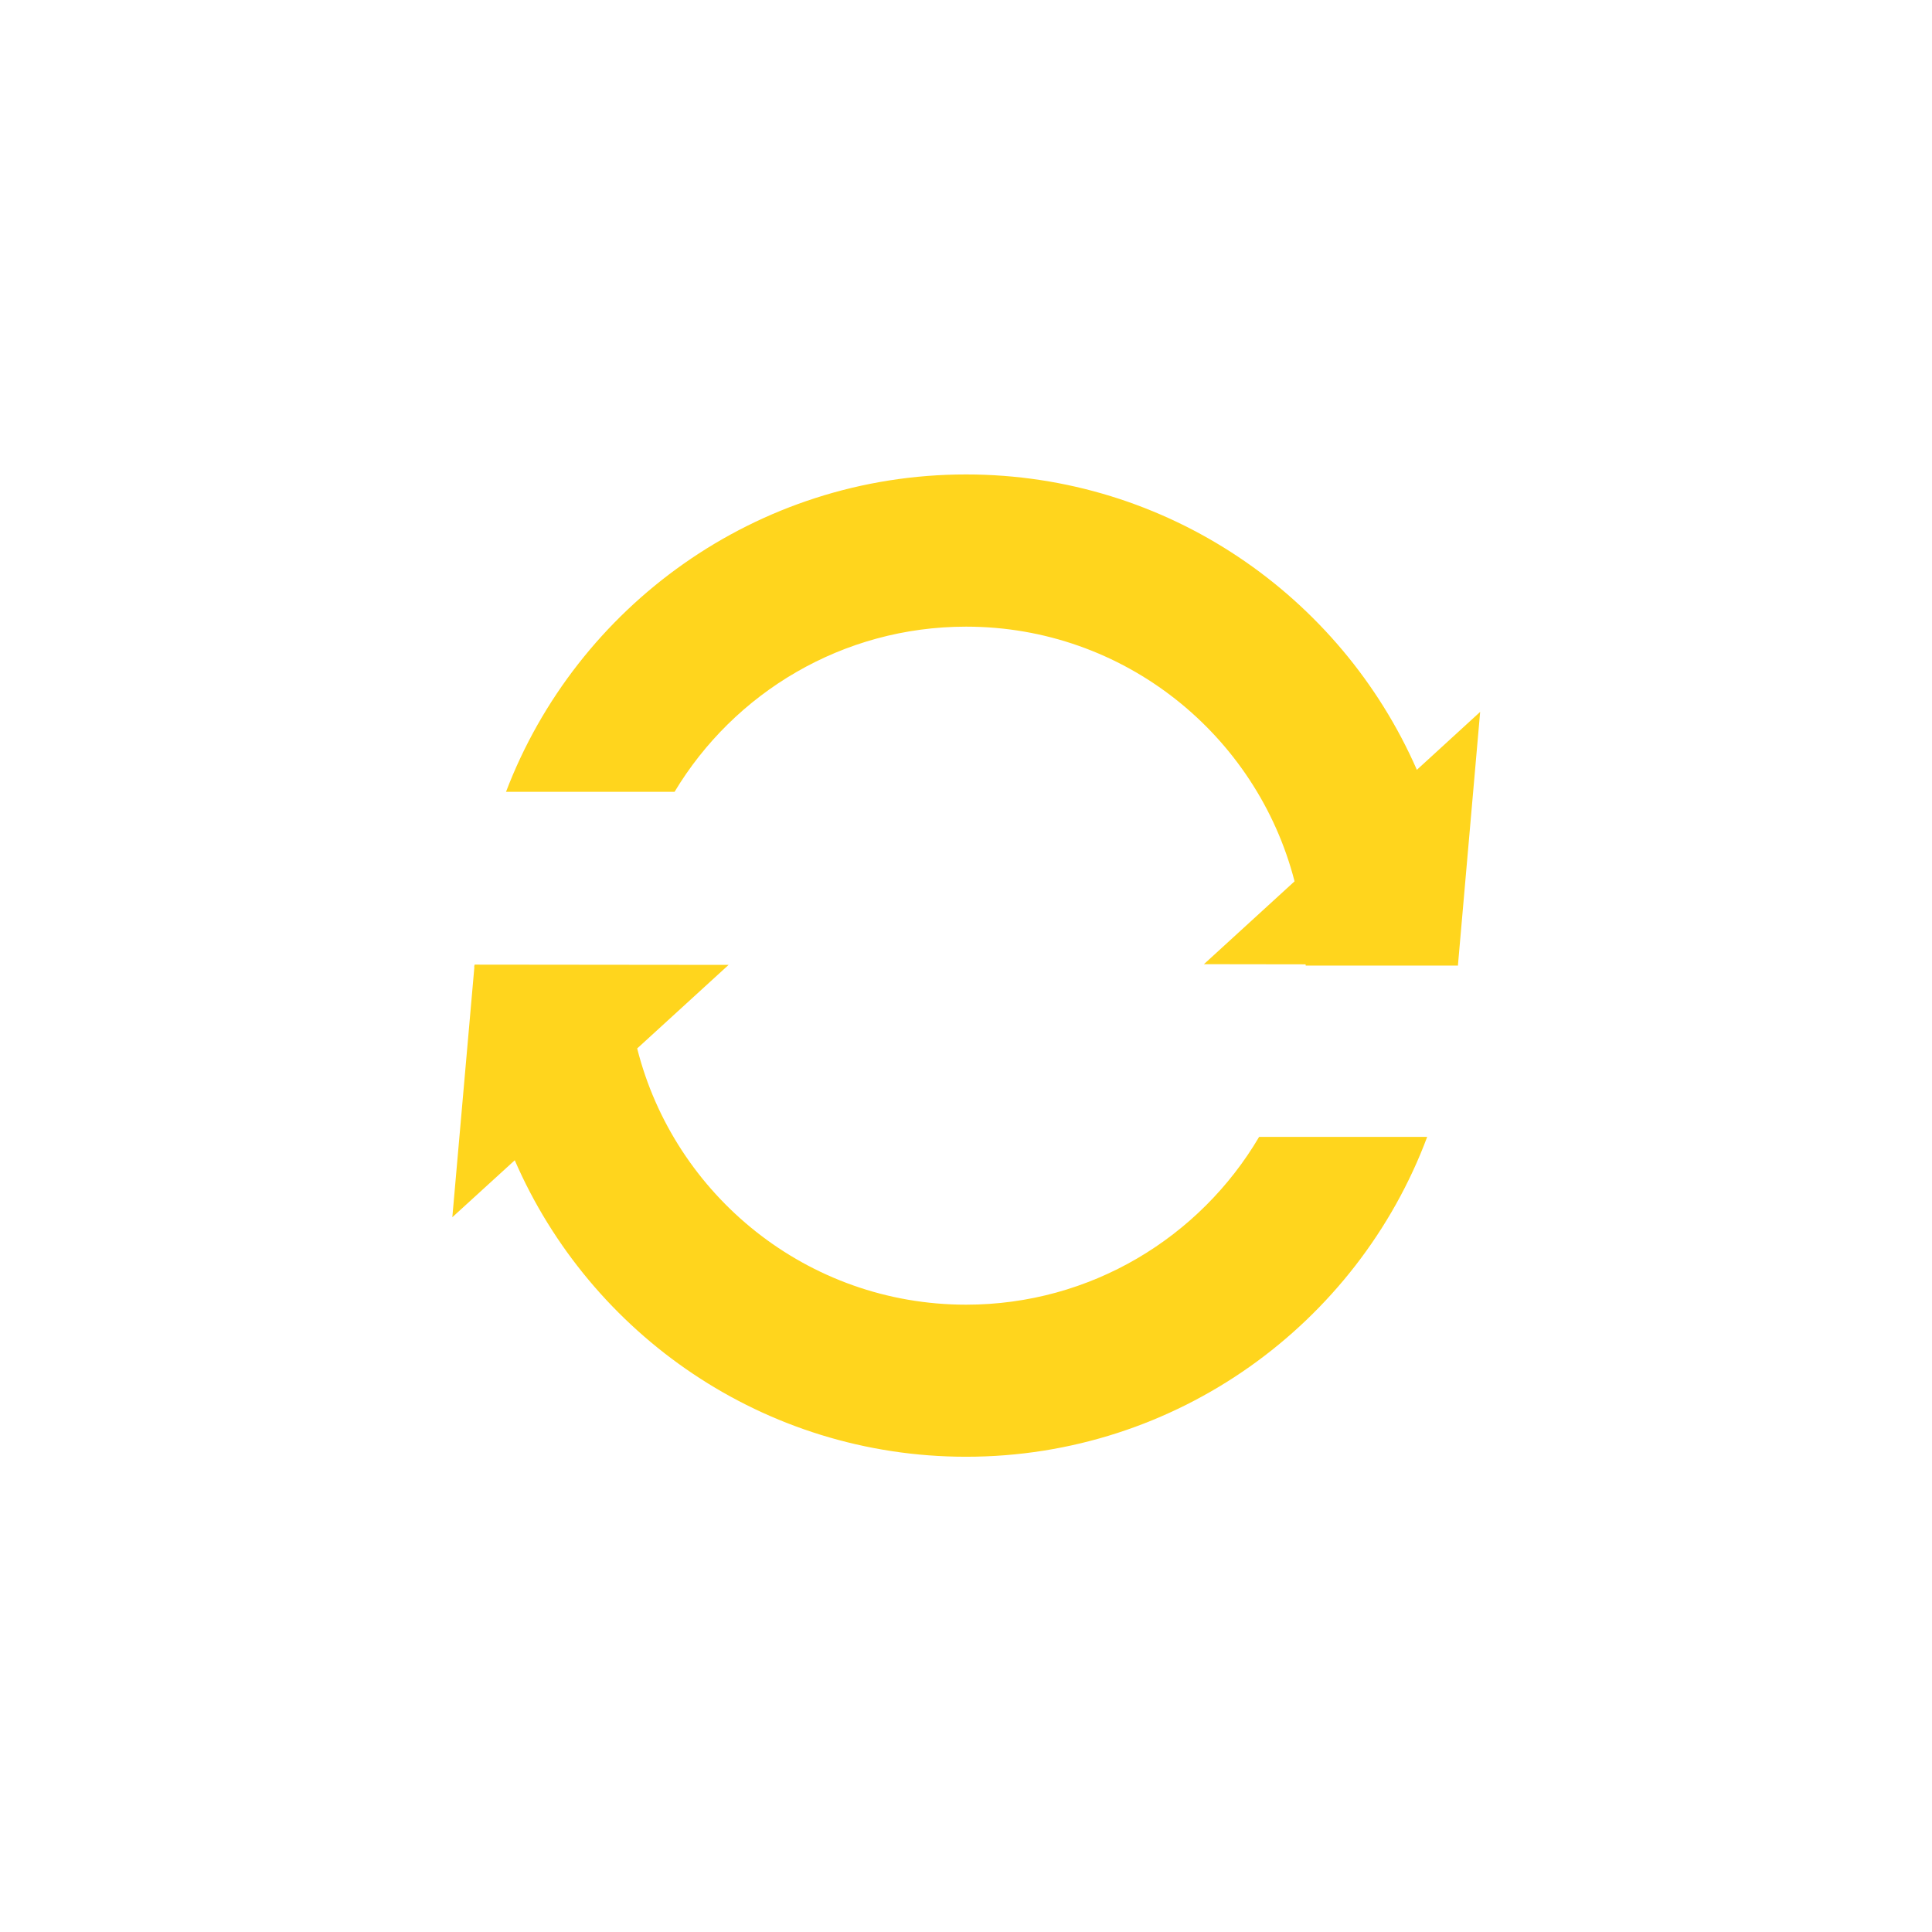 <svg xmlns="http://www.w3.org/2000/svg" xmlns:xlink="http://www.w3.org/1999/xlink" width="500" zoomAndPan="magnify" viewBox="0 0 375 375" height="500" preserveAspectRatio="xMidYMid meet" version="1.0"><defs><clipPath id="93d5387e57"><path d="M 87.797 187 L 278 187 L 278 283 L 87.797 283 Z M 87.797 187 " clip-rule="nonzero"/></clipPath><clipPath id="1d61e02b5f"><path d="M 98 92 L 287.297 92 L 287.297 188 L 98 188 Z M 98 92 " clip-rule="nonzero"/></clipPath></defs><rect x="-37.5" width="450" fill="#ffffff" y="-37.5" height="450" fill-opacity="1"/><rect x="-37.5" width="450" fill="#ffffff" y="-37.5" height="450" fill-opacity="1"/><rect x="-37.5" width="450" fill="#ffffff" y="-37.5" height="450" fill-opacity="1"/><g clip-path="url(#93d5387e57)"><path fill="#ffd51d" d="M 277.016 220.668 C 263.48 256.891 228.453 282.754 187.52 282.754 C 148.324 282.754 114.582 259.023 99.914 225.207 L 87.797 236.262 L 92.062 187.855 C 92.062 187.719 92.047 187.559 92.047 187.422 L 92.117 187.422 L 92.117 187.234 L 141.422 187.285 L 123.676 203.504 C 130.879 232.047 156.727 253.238 187.52 253.238 C 211.723 253.238 232.918 240.156 244.395 220.668 Z M 277.016 220.668 " fill-opacity="1" fill-rule="nonzero"/></g><g clip-path="url(#1d61e02b5f)"><path fill="#ffd51d" d="M 130.934 153.688 C 142.465 134.496 163.508 121.633 187.52 121.633 C 218.219 121.633 243.965 142.688 251.273 171.066 L 233.68 187.148 L 253.414 187.176 C 253.414 187.258 253.441 187.34 253.441 187.418 L 282.996 187.418 C 282.996 187.367 282.996 187.285 282.996 187.23 L 287.297 138.176 L 275.012 149.422 C 260.258 115.715 226.609 92.09 187.52 92.09 C 146.77 92.09 111.902 117.738 98.219 153.688 Z M 130.934 153.688 " fill-opacity="1" fill-rule="nonzero"/></g></svg>